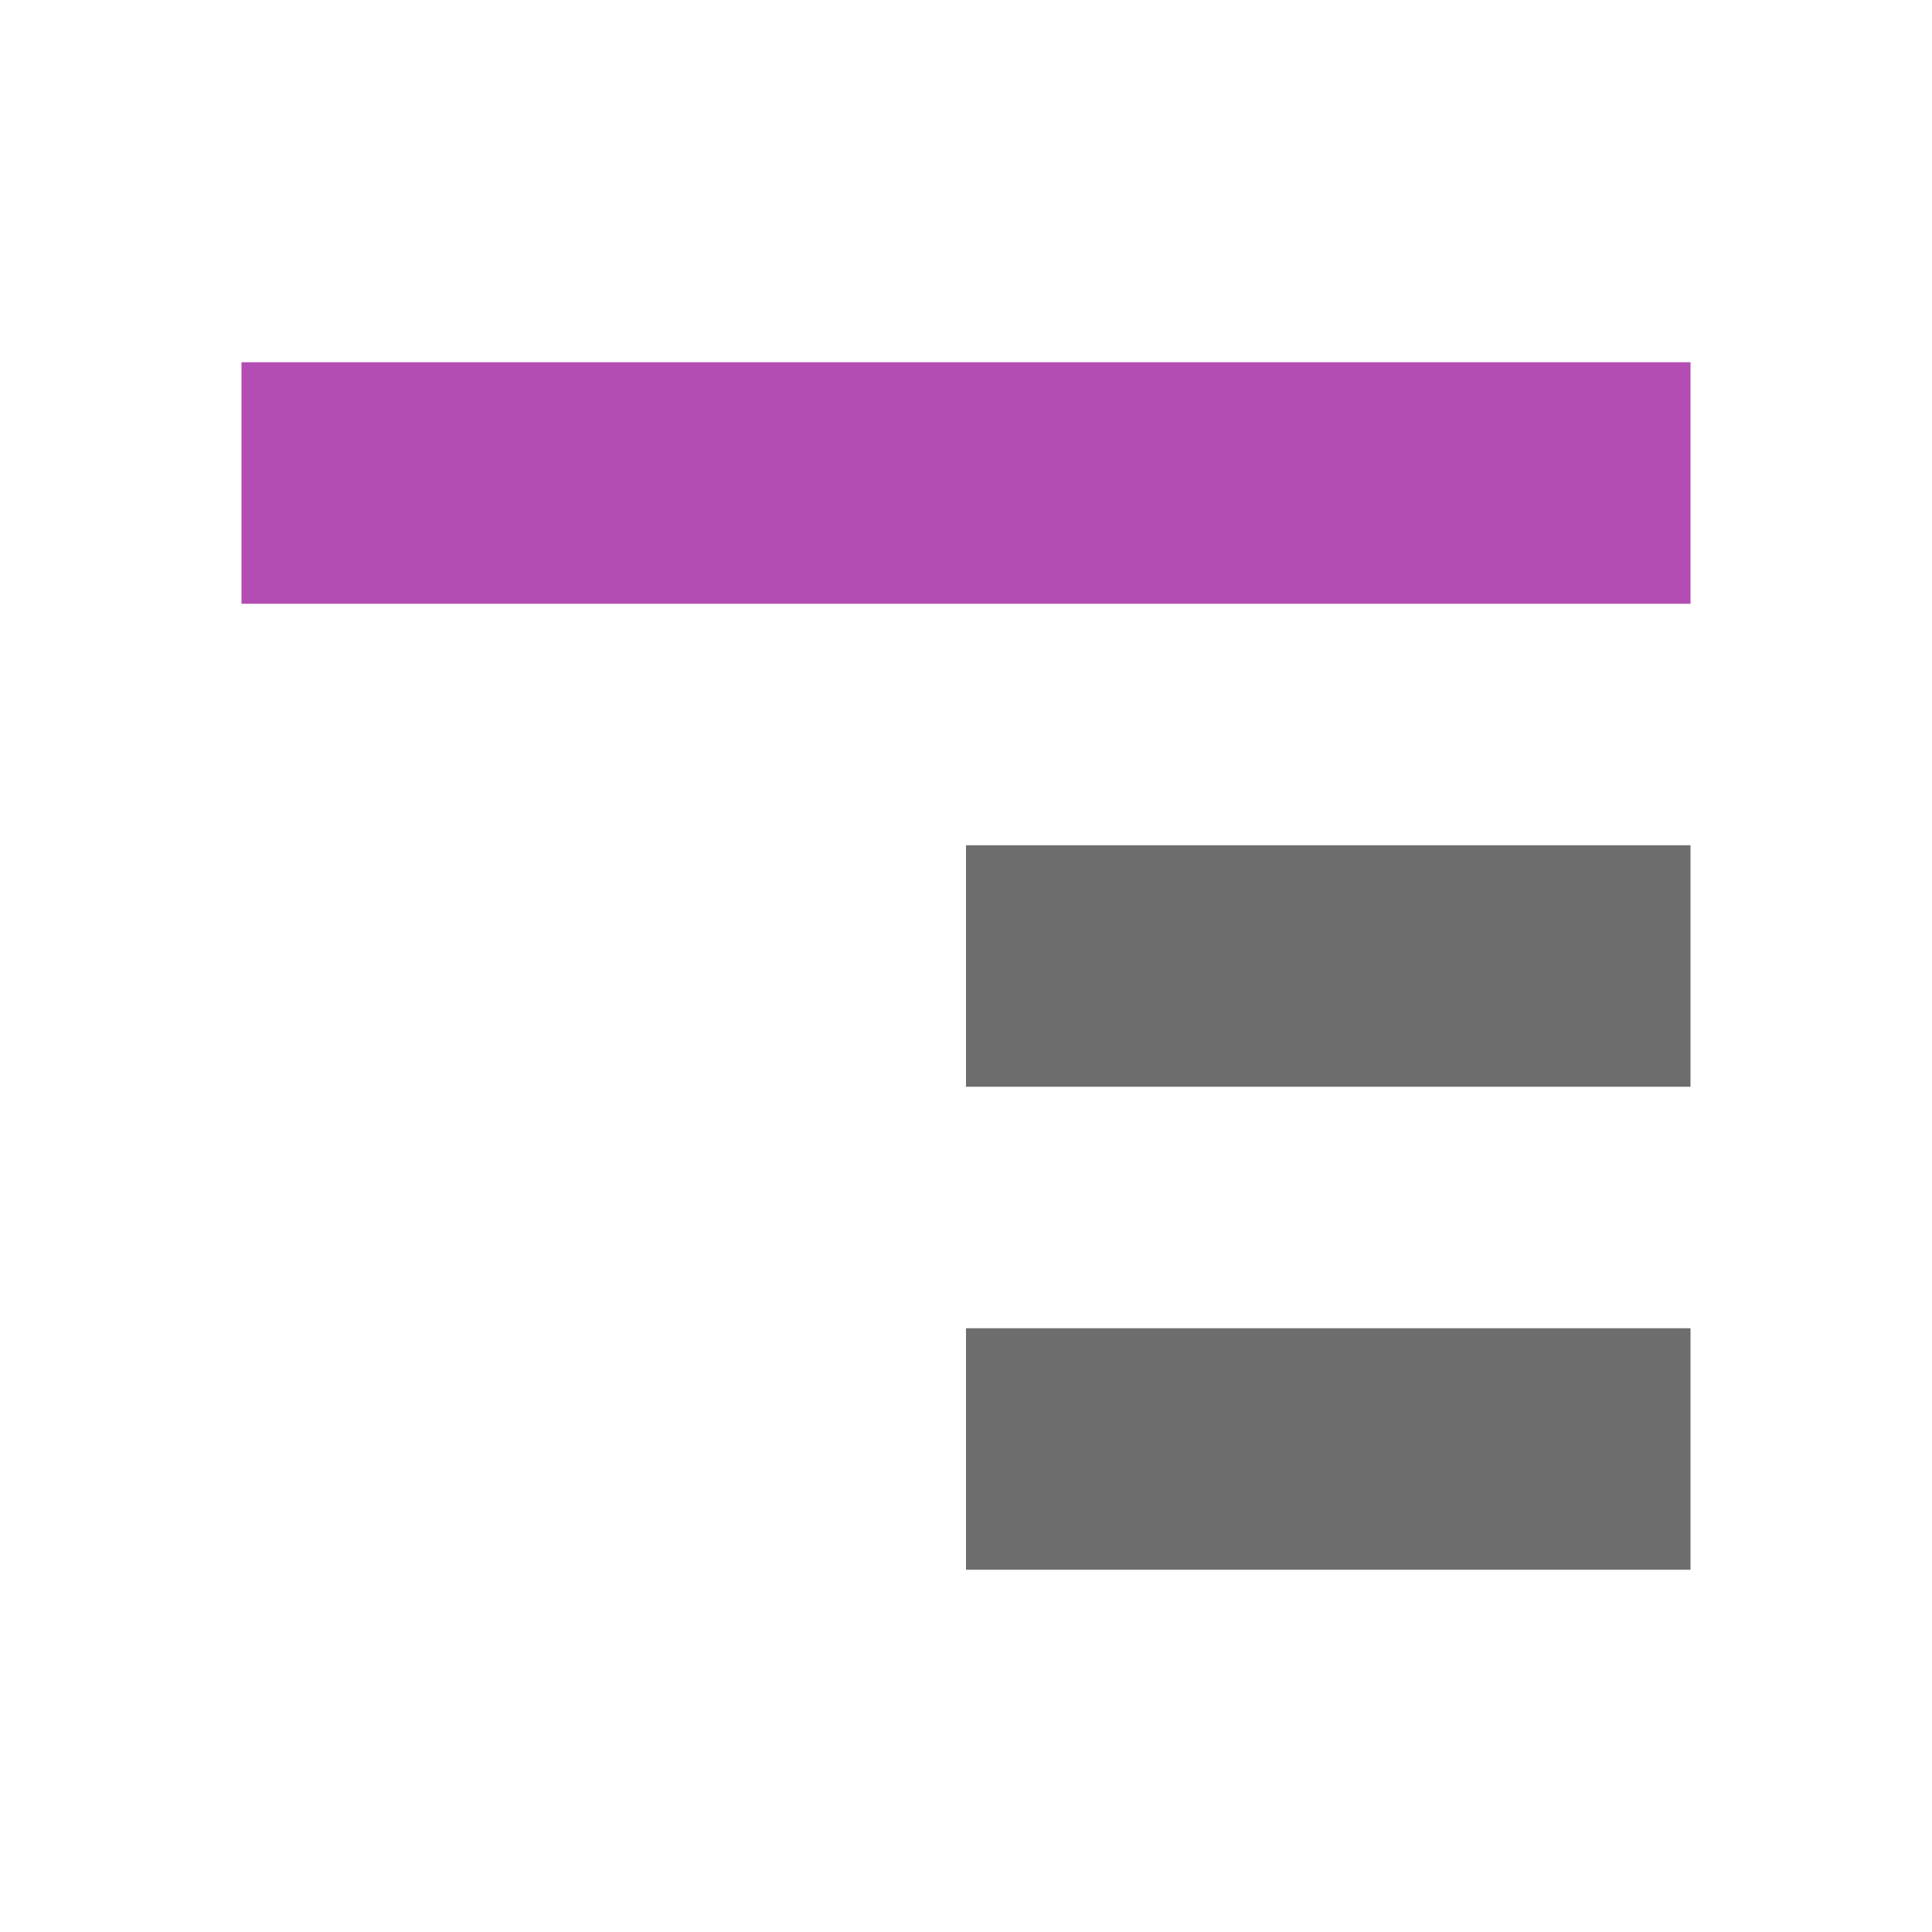 <svg xmlns="http://www.w3.org/2000/svg" viewBox="0 0 16 16"><path overflow="visible" style="color:#bebebe;overflow:visible;fill:#B34CB3;fill-opacity:1;stroke-width:1.309;marker:none" d="M2 3h12v2H2z"/><path overflow="visible" style="color:#bebebe;overflow:visible;fill:#6d6d6d;fill-opacity:1;stroke-width:1.095;marker:none" d="M8 7h6v2H8zM8 11h6v2H8z"/></svg>